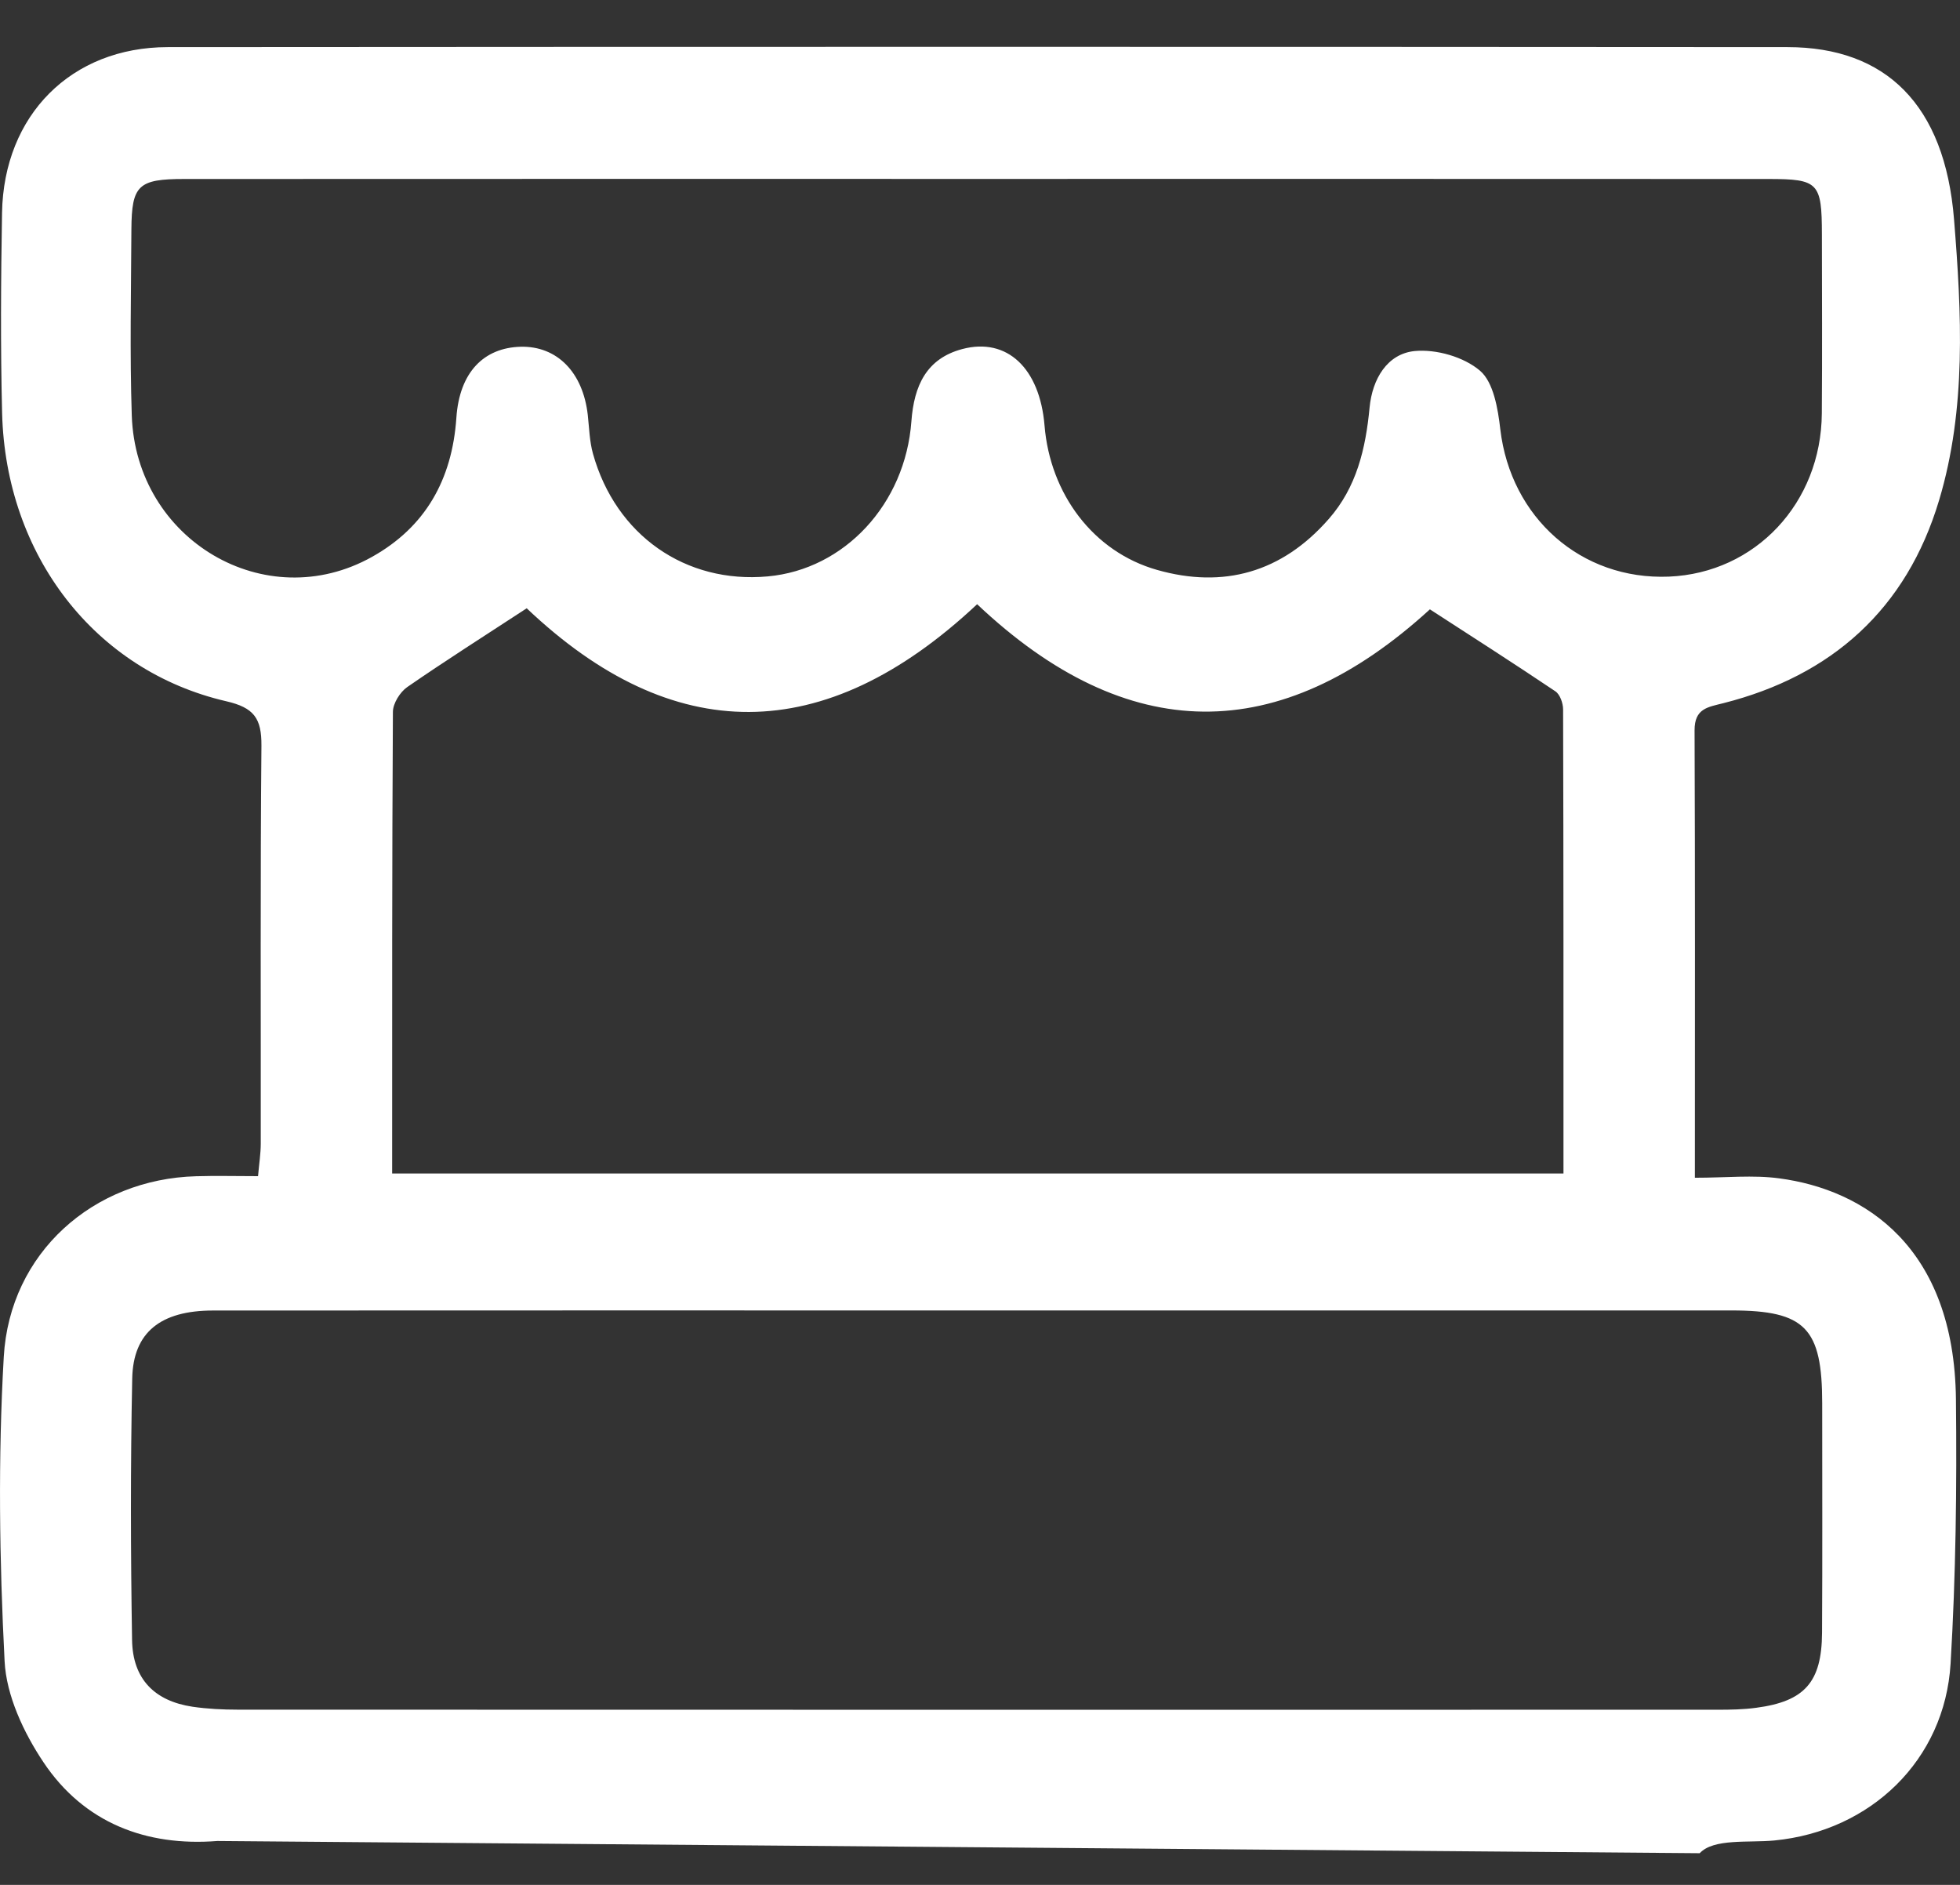 <svg width="26" height="25" viewBox="0 0 26 25" fill="none" xmlns="http://www.w3.org/2000/svg">
<rect x="0" y="0" width="26" height="25" fill="#333333" stroke="none"/>
<path d="M2.883 24.418C1.943 24.492 1.115 24.181 0.575 23.371C0.315 22.982 0.084 22.491 0.061 22.033C-0.008 20.691 -0.027 19.338 0.05 17.997C0.129 16.616 1.239 15.638 2.601 15.601C2.863 15.593 3.123 15.6 3.423 15.6C3.437 15.438 3.459 15.303 3.459 15.166C3.461 13.408 3.452 11.65 3.468 9.892C3.471 9.528 3.37 9.386 3.001 9.301C1.259 8.898 0.077 7.366 0.028 5.482C0.006 4.596 0.012 3.709 0.027 2.822C0.05 1.526 0.946 0.626 2.225 0.625C9.388 0.62 16.551 0.62 23.714 0.625C25.012 0.626 25.799 1.385 25.921 2.911C26.021 4.151 26.087 5.42 25.723 6.634C25.29 8.082 24.295 8.963 22.863 9.326C22.655 9.379 22.478 9.395 22.479 9.687C22.487 11.633 22.483 13.58 22.483 15.621C22.898 15.621 23.255 15.582 23.602 15.629C24.731 15.779 25.923 16.535 25.946 18.556C25.959 19.726 25.945 20.898 25.875 22.066C25.798 23.346 24.815 24.287 23.538 24.411C23.195 24.444 22.732 24.381 22.547 24.58L2.883 24.418ZM20.191 24.417C18.145 24.442 16.097 24.428 14.051 24.428C11.291 24.428 8.531 24.436 5.772 24.418L20.191 24.417ZM5.202 15.565C10.41 15.565 15.559 15.565 20.74 15.565C20.74 13.49 20.741 11.45 20.735 9.41C20.735 9.327 20.694 9.21 20.632 9.169C20.085 8.801 19.53 8.446 18.968 8.082C16.974 9.906 14.955 9.898 12.962 8.014C10.93 9.92 8.918 9.901 6.987 8.068C6.432 8.431 5.91 8.762 5.402 9.113C5.307 9.179 5.212 9.33 5.212 9.443C5.2 11.468 5.202 13.493 5.202 15.565ZM12.999 2.373C9.48 2.373 5.962 2.372 2.443 2.374C1.834 2.374 1.747 2.457 1.743 3.04C1.739 3.863 1.721 4.687 1.748 5.509C1.802 7.165 3.524 8.177 4.935 7.386C5.64 6.992 5.998 6.365 6.054 5.54C6.095 4.938 6.417 4.612 6.907 4.599C7.39 4.588 7.733 4.938 7.797 5.503C7.816 5.675 7.82 5.853 7.866 6.018C8.168 7.099 9.094 7.745 10.185 7.645C11.201 7.553 12.01 6.687 12.09 5.587C12.125 5.116 12.289 4.755 12.767 4.629C13.359 4.473 13.793 4.884 13.856 5.643C13.93 6.551 14.502 7.319 15.349 7.559C16.229 7.809 17.004 7.594 17.625 6.885C17.996 6.464 18.116 5.951 18.168 5.405C18.204 5.028 18.401 4.692 18.767 4.656C19.052 4.629 19.418 4.733 19.634 4.918C19.812 5.071 19.871 5.422 19.902 5.694C20.04 6.866 20.974 7.696 22.14 7.648C23.285 7.6 24.159 6.672 24.167 5.482C24.173 4.69 24.169 3.898 24.168 3.107C24.167 2.423 24.123 2.374 23.46 2.374C19.974 2.372 16.486 2.373 12.999 2.373ZM12.965 17.381C9.584 17.381 6.204 17.38 2.824 17.382C2.132 17.383 1.766 17.67 1.754 18.284C1.73 19.44 1.733 20.597 1.752 21.753C1.76 22.269 2.049 22.561 2.553 22.637C2.751 22.666 2.954 22.676 3.155 22.676C9.699 22.678 16.243 22.678 22.787 22.677C22.957 22.677 23.129 22.674 23.297 22.651C23.94 22.566 24.166 22.311 24.17 21.656C24.176 20.643 24.172 19.628 24.172 18.615C24.172 17.614 23.948 17.382 22.97 17.381C19.634 17.381 16.299 17.381 12.965 17.381Z" fill="white"/>
</svg>
